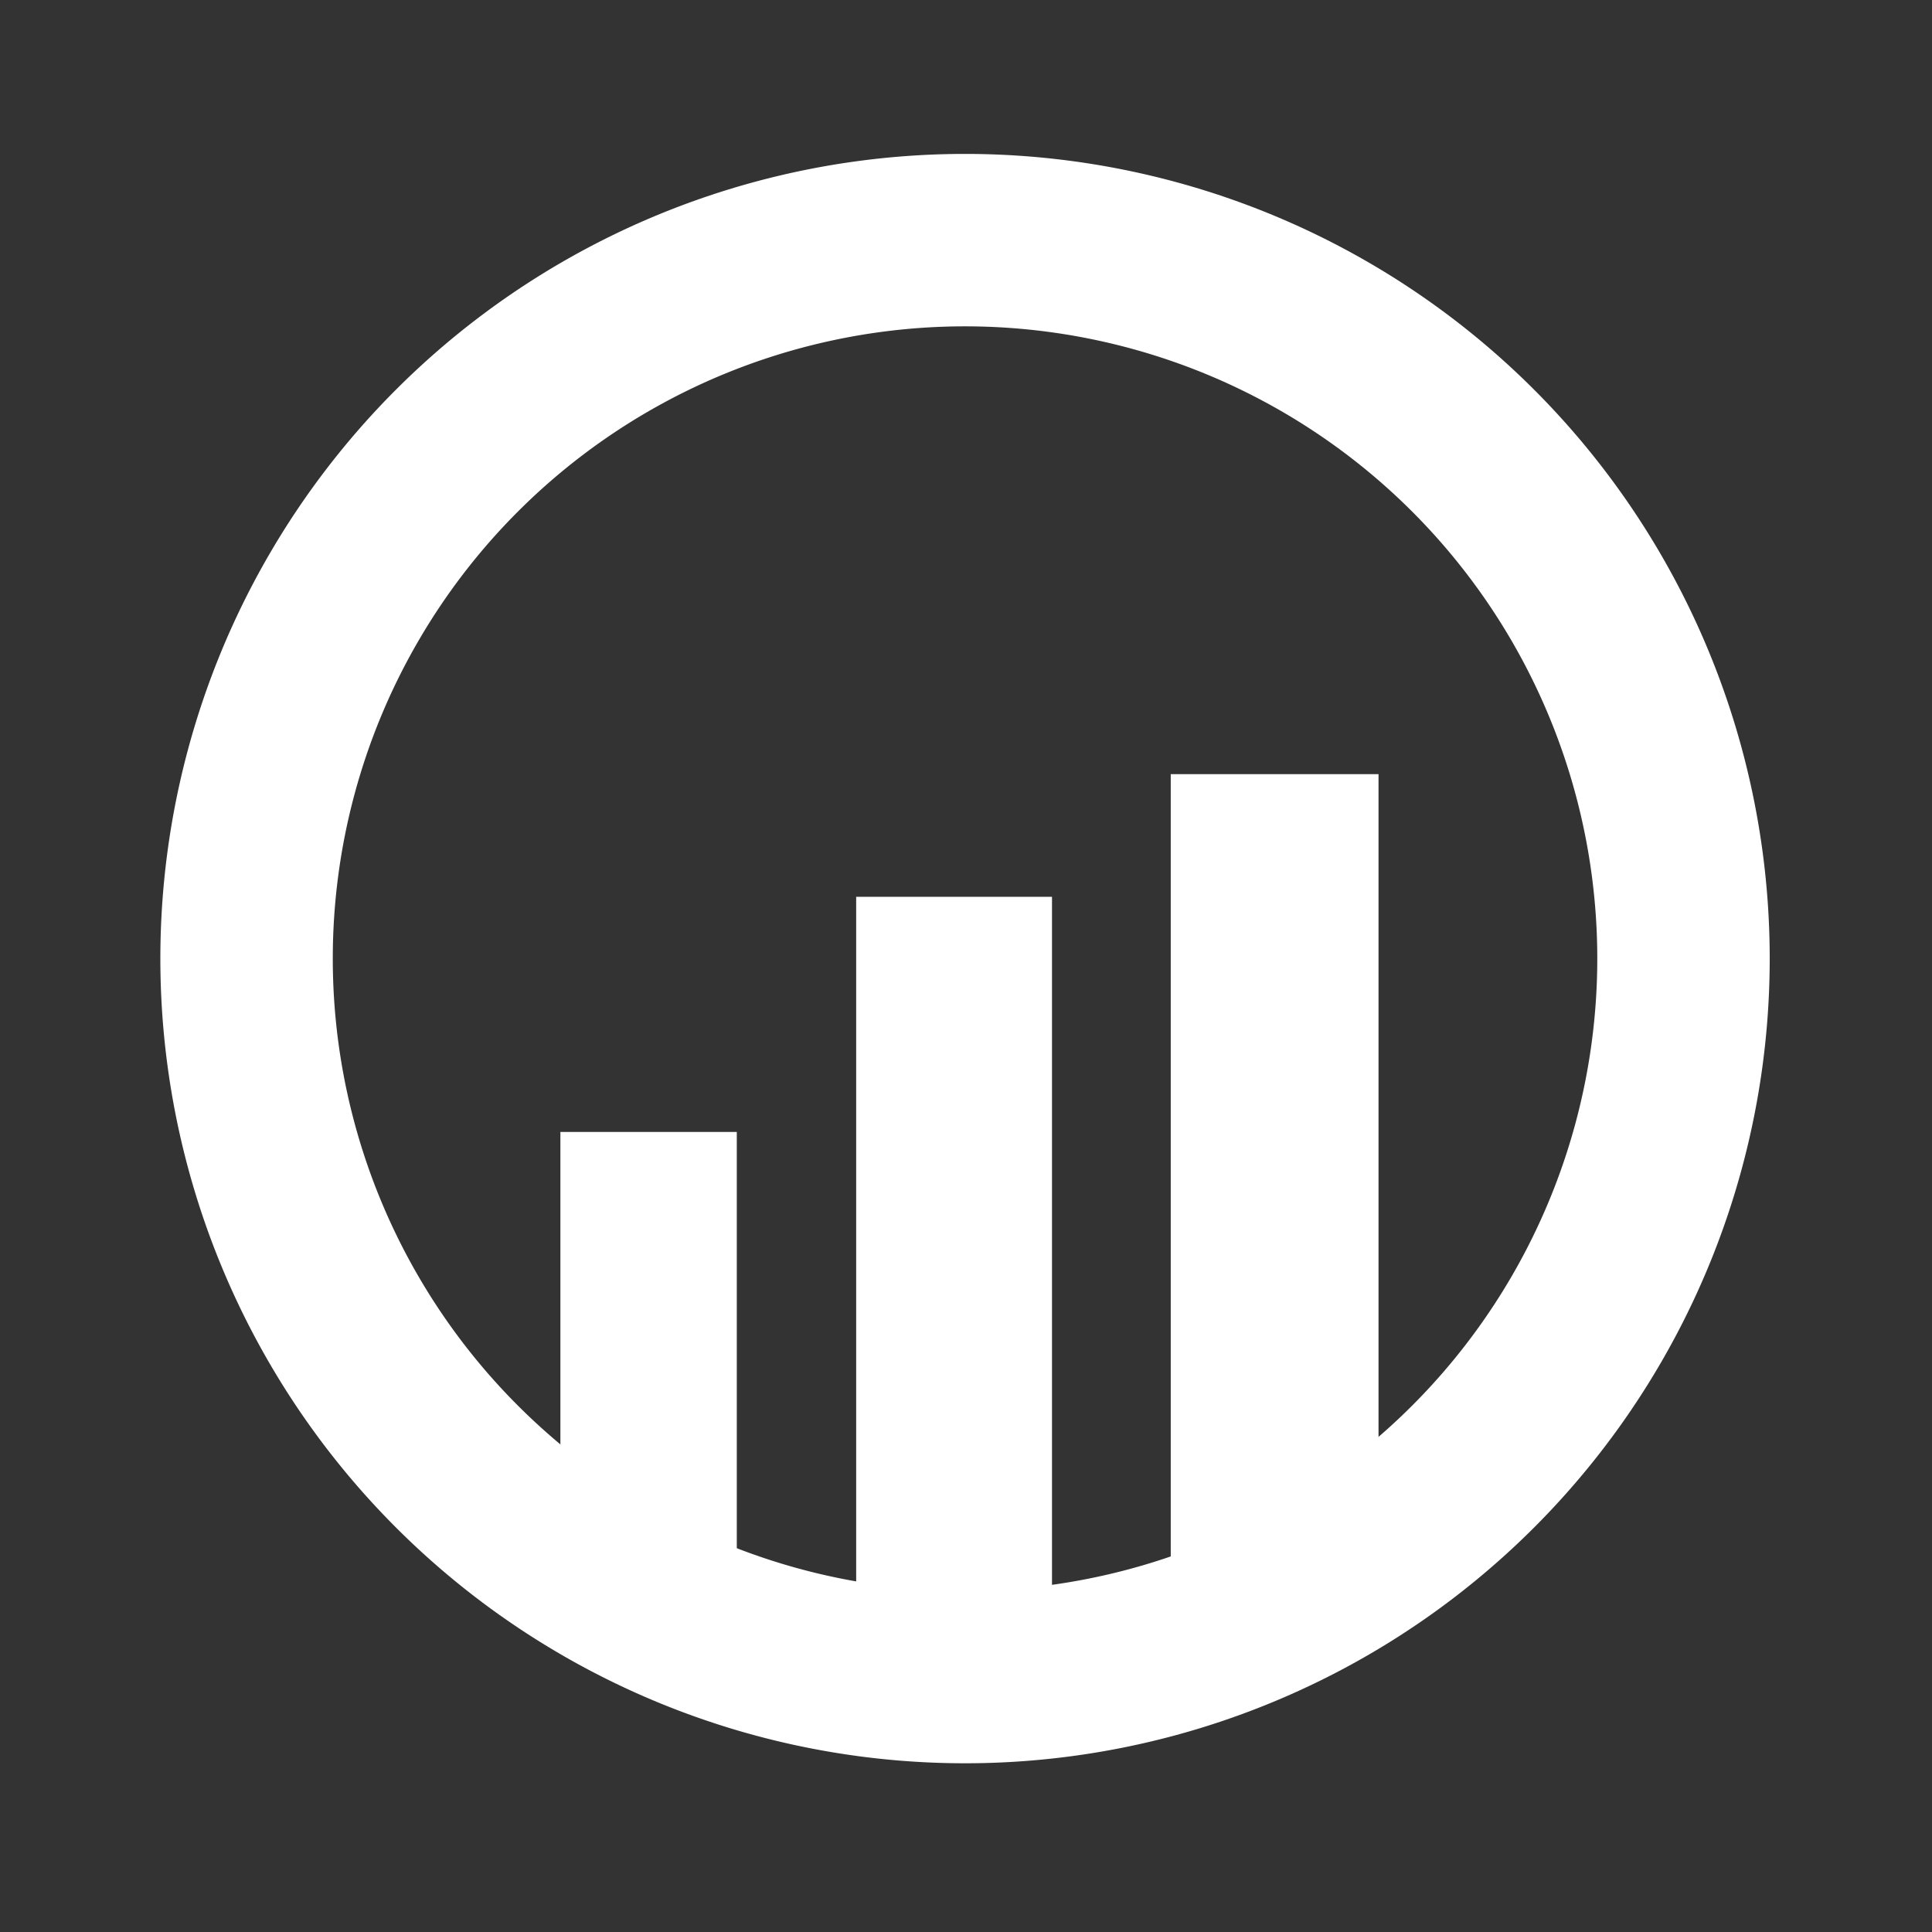 <?xml version="1.0" encoding="UTF-8" standalone="no"?>
<svg
   xmlns:dc="http://purl.org/dc/elements/1.1/"
   xmlns:cc="http://creativecommons.org/ns#"
   xmlns:rdf="http://www.w3.org/1999/02/22-rdf-syntax-ns#"
   xmlns:svg="http://www.w3.org/2000/svg"
   xmlns="http://www.w3.org/2000/svg"
   xmlns:sodipodi="http://sodipodi.sourceforge.net/DTD/sodipodi-0.dtd"
   xmlns:inkscape="http://www.inkscape.org/namespaces/inkscape"
   width="24"
   height="24"
   viewBox="0 0 24 24"
   version="1.1"
   id="svg899"
   sodipodi:docname="analyses-3.svg"
   inkscape:version="0.92.5 (2060ec1f9f, 2020-04-08)">
  <rect x="0" y="0" width="24" height="24" fill="#333333" stroke="none"/>
  <defs
     id="defs903" />
  <sodipodi:namedview
     pagecolor="#ffffff"
     bordercolor="#666666"
     borderopacity="1"
     objecttolerance="10"
     gridtolerance="10"
     guidetolerance="10"
     inkscape:pageopacity="0"
     inkscape:pageshadow="2"
     inkscape:window-width="1323"
     inkscape:window-height="783"
     id="namedview901"
     showgrid="false"
     inkscape:zoom="8.4285714"
     inkscape:cx="6.8856747"
     inkscape:cy="19.54124"
     inkscape:window-x="487"
     inkscape:window-y="67"
     inkscape:window-maximized="0"
     inkscape:current-layer="svg899"
     fit-margin-top="2"
     fit-margin-left="2"
     fit-margin-right="2"
     fit-margin-bottom="2" />
  <g
     transform="matrix(0.714,0,0,0.714,-17.286,-218.714)"
     id="g897">
    <g
       transform="translate(27,309)"
       id="g895">
      <g
         transform="translate(6.96,10.791)"
         id="g887">
        <path
           transform="translate(10.619)"
           style="fill:#ffffff"
           d="M 0,0 H 3.615 V 14.452 H 0 Z"
           id="rect881"
           inkscape:connector-curvature="0" />
        <path
           transform="translate(5.146,2.134)"
           style="fill:#ffffff"
           d="M 0,0 H 3.407 V 13.618 H 0 Z"
           id="rect883"
           inkscape:connector-curvature="0" />
        <path
           transform="translate(0,6.225)"
           style="fill:#ffffff"
           d="M 0,0 H 3.069 V 7.47 H 0 Z"
           id="rect885"
           inkscape:connector-curvature="0" />
      </g>
      <g
         id="g893"
         style="fill:none;stroke:#ffffff;stroke-width:3">
        <path
           style="stroke:none"
           d="M 28,14 A 14,14 0 0 1 14,28 14,14 0 0 1 0,14 14,14 0 0 1 14,0 14,14 0 0 1 28,14 Z"
           id="circle889"
           inkscape:connector-curvature="0" />
        <path
           style="fill:none"
           d="M 26.5,14 A 12.5,12.5 0 0 1 14,26.5 12.5,12.5 0 0 1 1.5,14 12.5,12.5 0 0 1 14,1.5 12.5,12.5 0 0 1 26.5,14 Z"
           id="circle891"
           inkscape:connector-curvature="0" />
      </g>
    </g>
  </g>
</svg>
